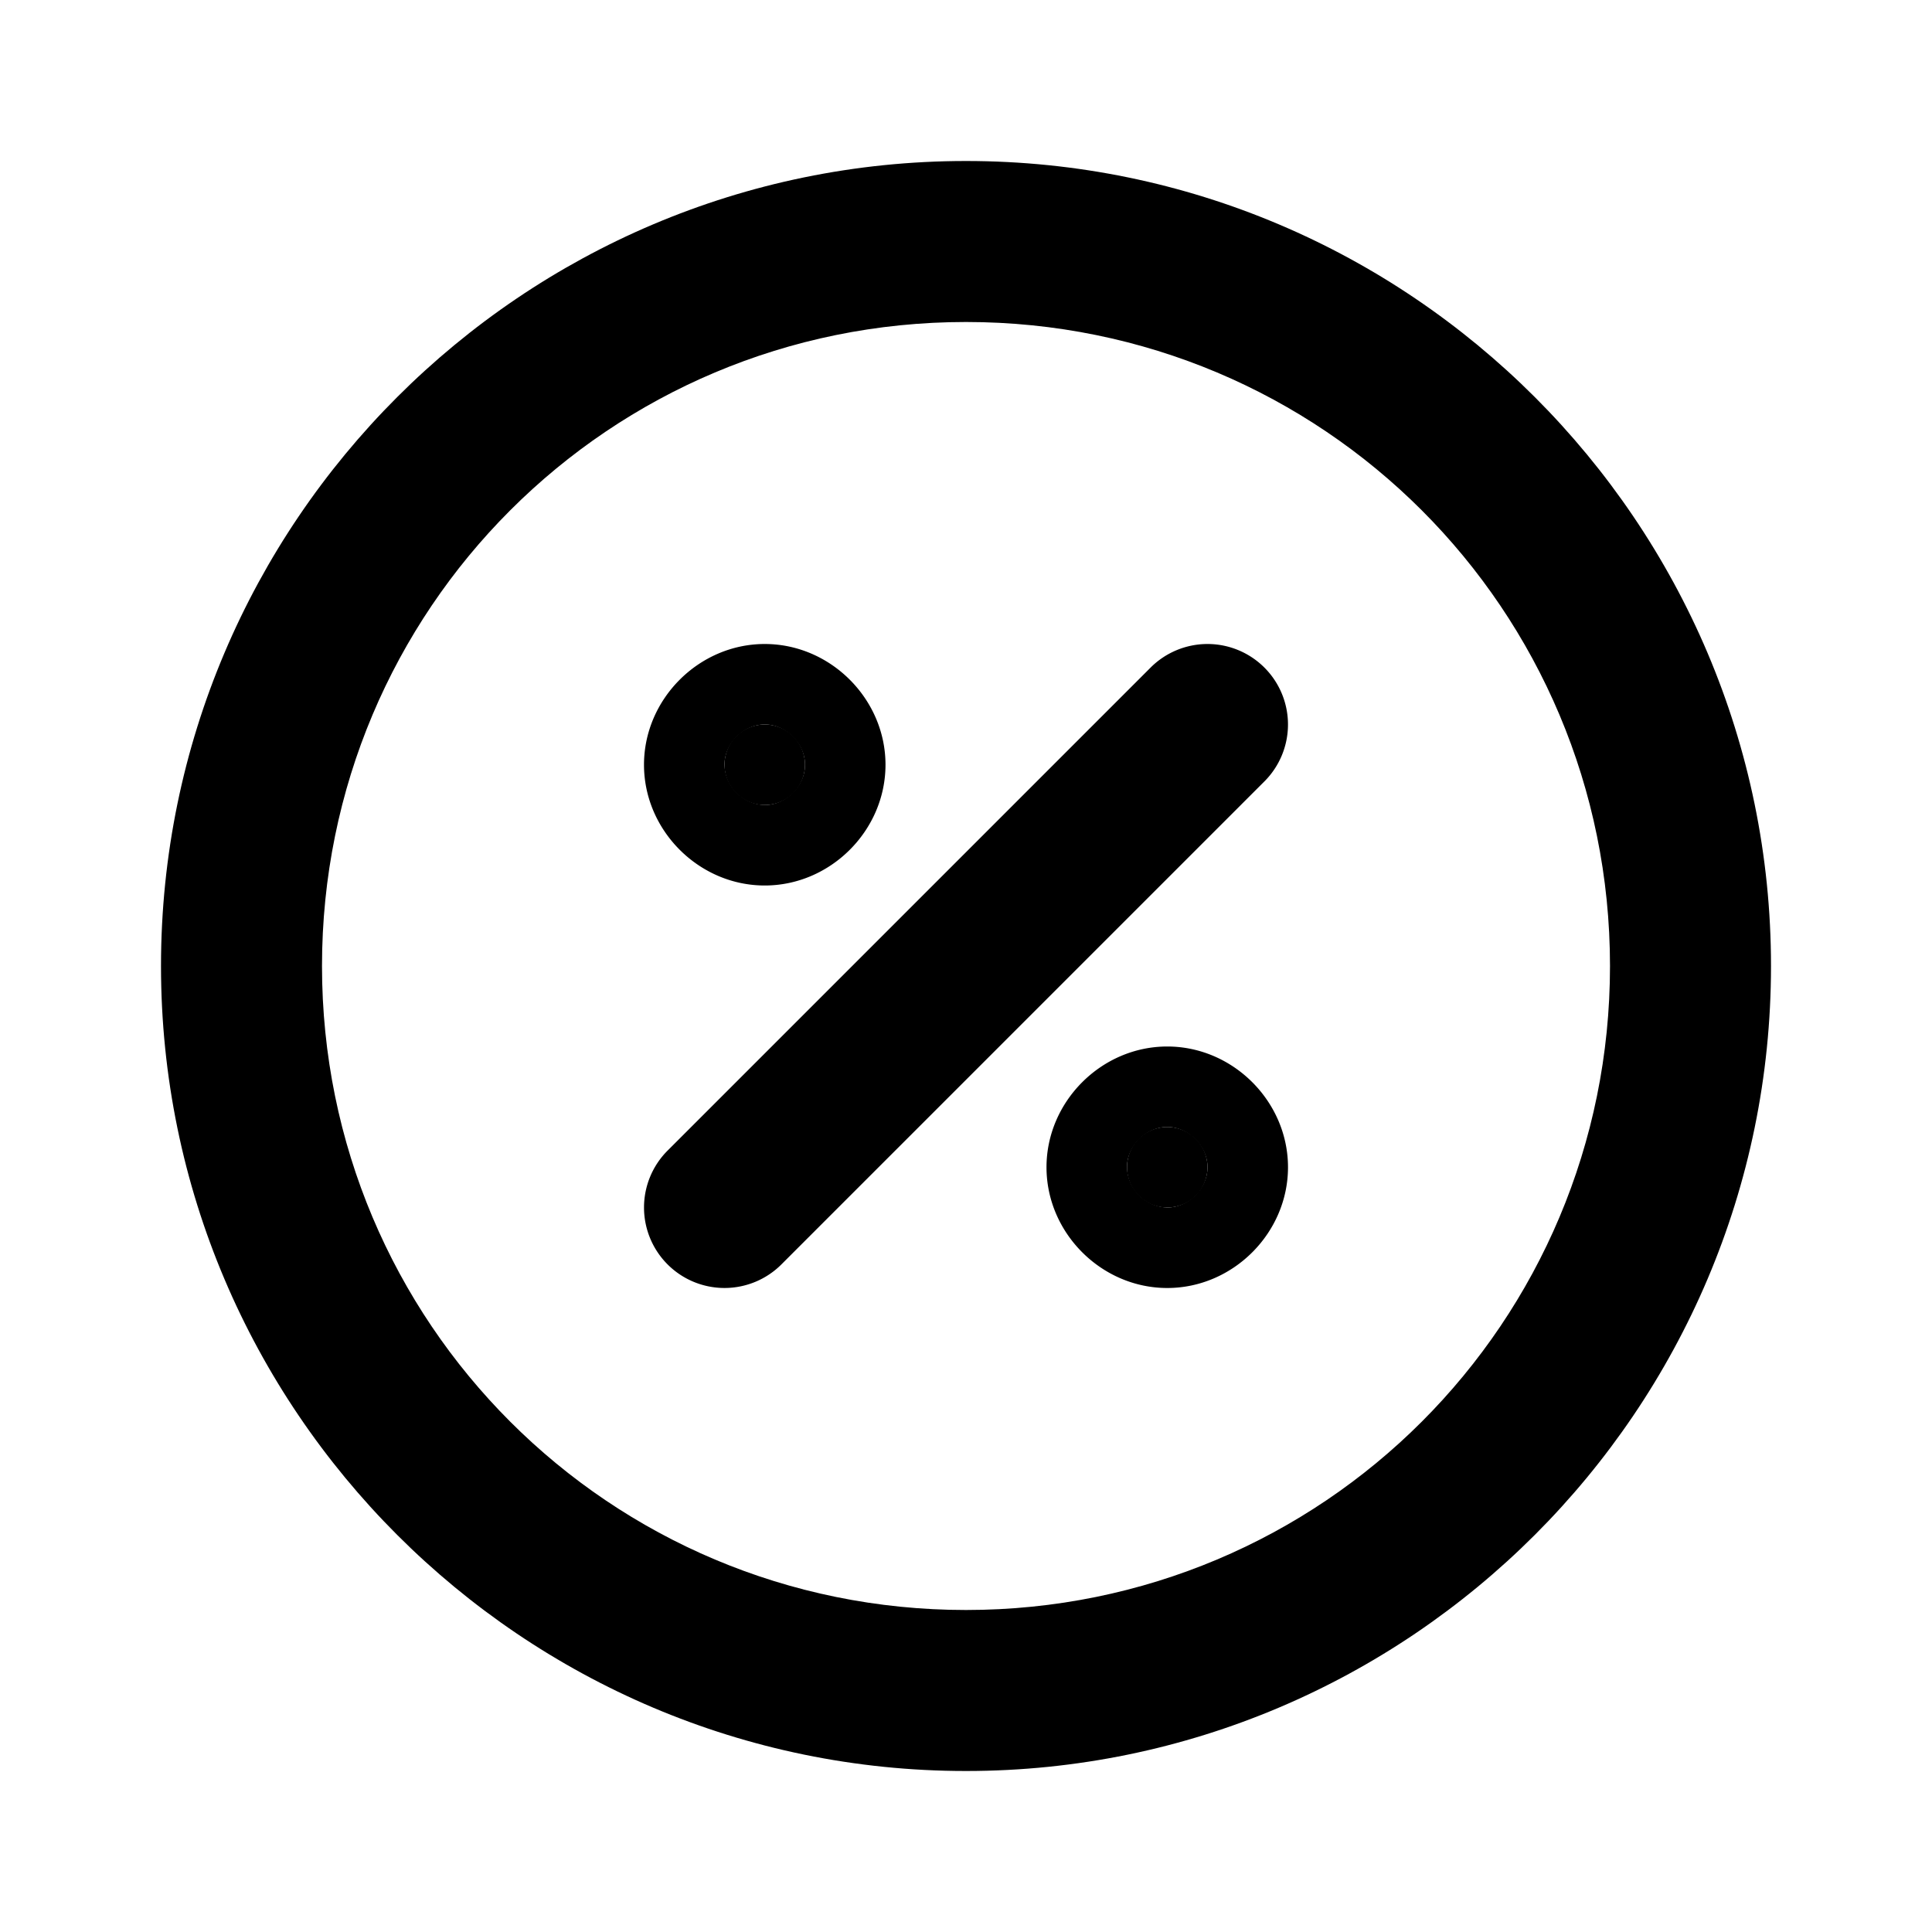 <svg xmlns="http://www.w3.org/2000/svg" width="24" height="24" viewBox="0 0 24 24"><path d="M15 8a1 1 0 0 0-.707.293l-6 6a1 1 0 0 0 0 1.414 1 1 0 0 0 1.414 0l6-6a1 1 0 0 0 0-1.414A1 1 0 0 0 15 8Zm-5 1.5a.5.5 0 0 1-.5.5.5.5 0 0 1-.5-.5.5.5 0 0 1 .5-.5.5.5 0 0 1 .5.5Z"/><path d="M9.5 8C8.683 8 8 8.683 8 9.5S8.683 11 9.5 11s1.5-.683 1.5-1.5S10.317 8 9.5 8Zm0 1c.264 0 .5.236.5.5s-.236.5-.5.5a.516.516 0 0 1-.5-.5c0-.264.236-.5.5-.5Zm5.5 5.5a.5.5 0 0 1-.5.5.5.5 0 0 1-.5-.5.5.5 0 0 1 .5-.5.5.5 0 0 1 .5.5Z"/><path d="M14.5 13c-.817 0-1.5.683-1.5 1.5s.683 1.5 1.5 1.5 1.5-.683 1.5-1.5-.683-1.5-1.5-1.5Zm0 1c.264 0 .5.236.5.5s-.236.5-.5.5a.516.516 0 0 1-.5-.5c0-.264.236-.5.5-.5Z"/><path d="M12 2C6.489 2 2 6.489 2 12s4.489 10 10 10 10-4.489 10-10S17.511 2 12 2Zm0 2c4.43 0 8 3.57 8 8s-3.57 8-8 8-8-3.57-8-8 3.57-8 8-8Z"/></svg>